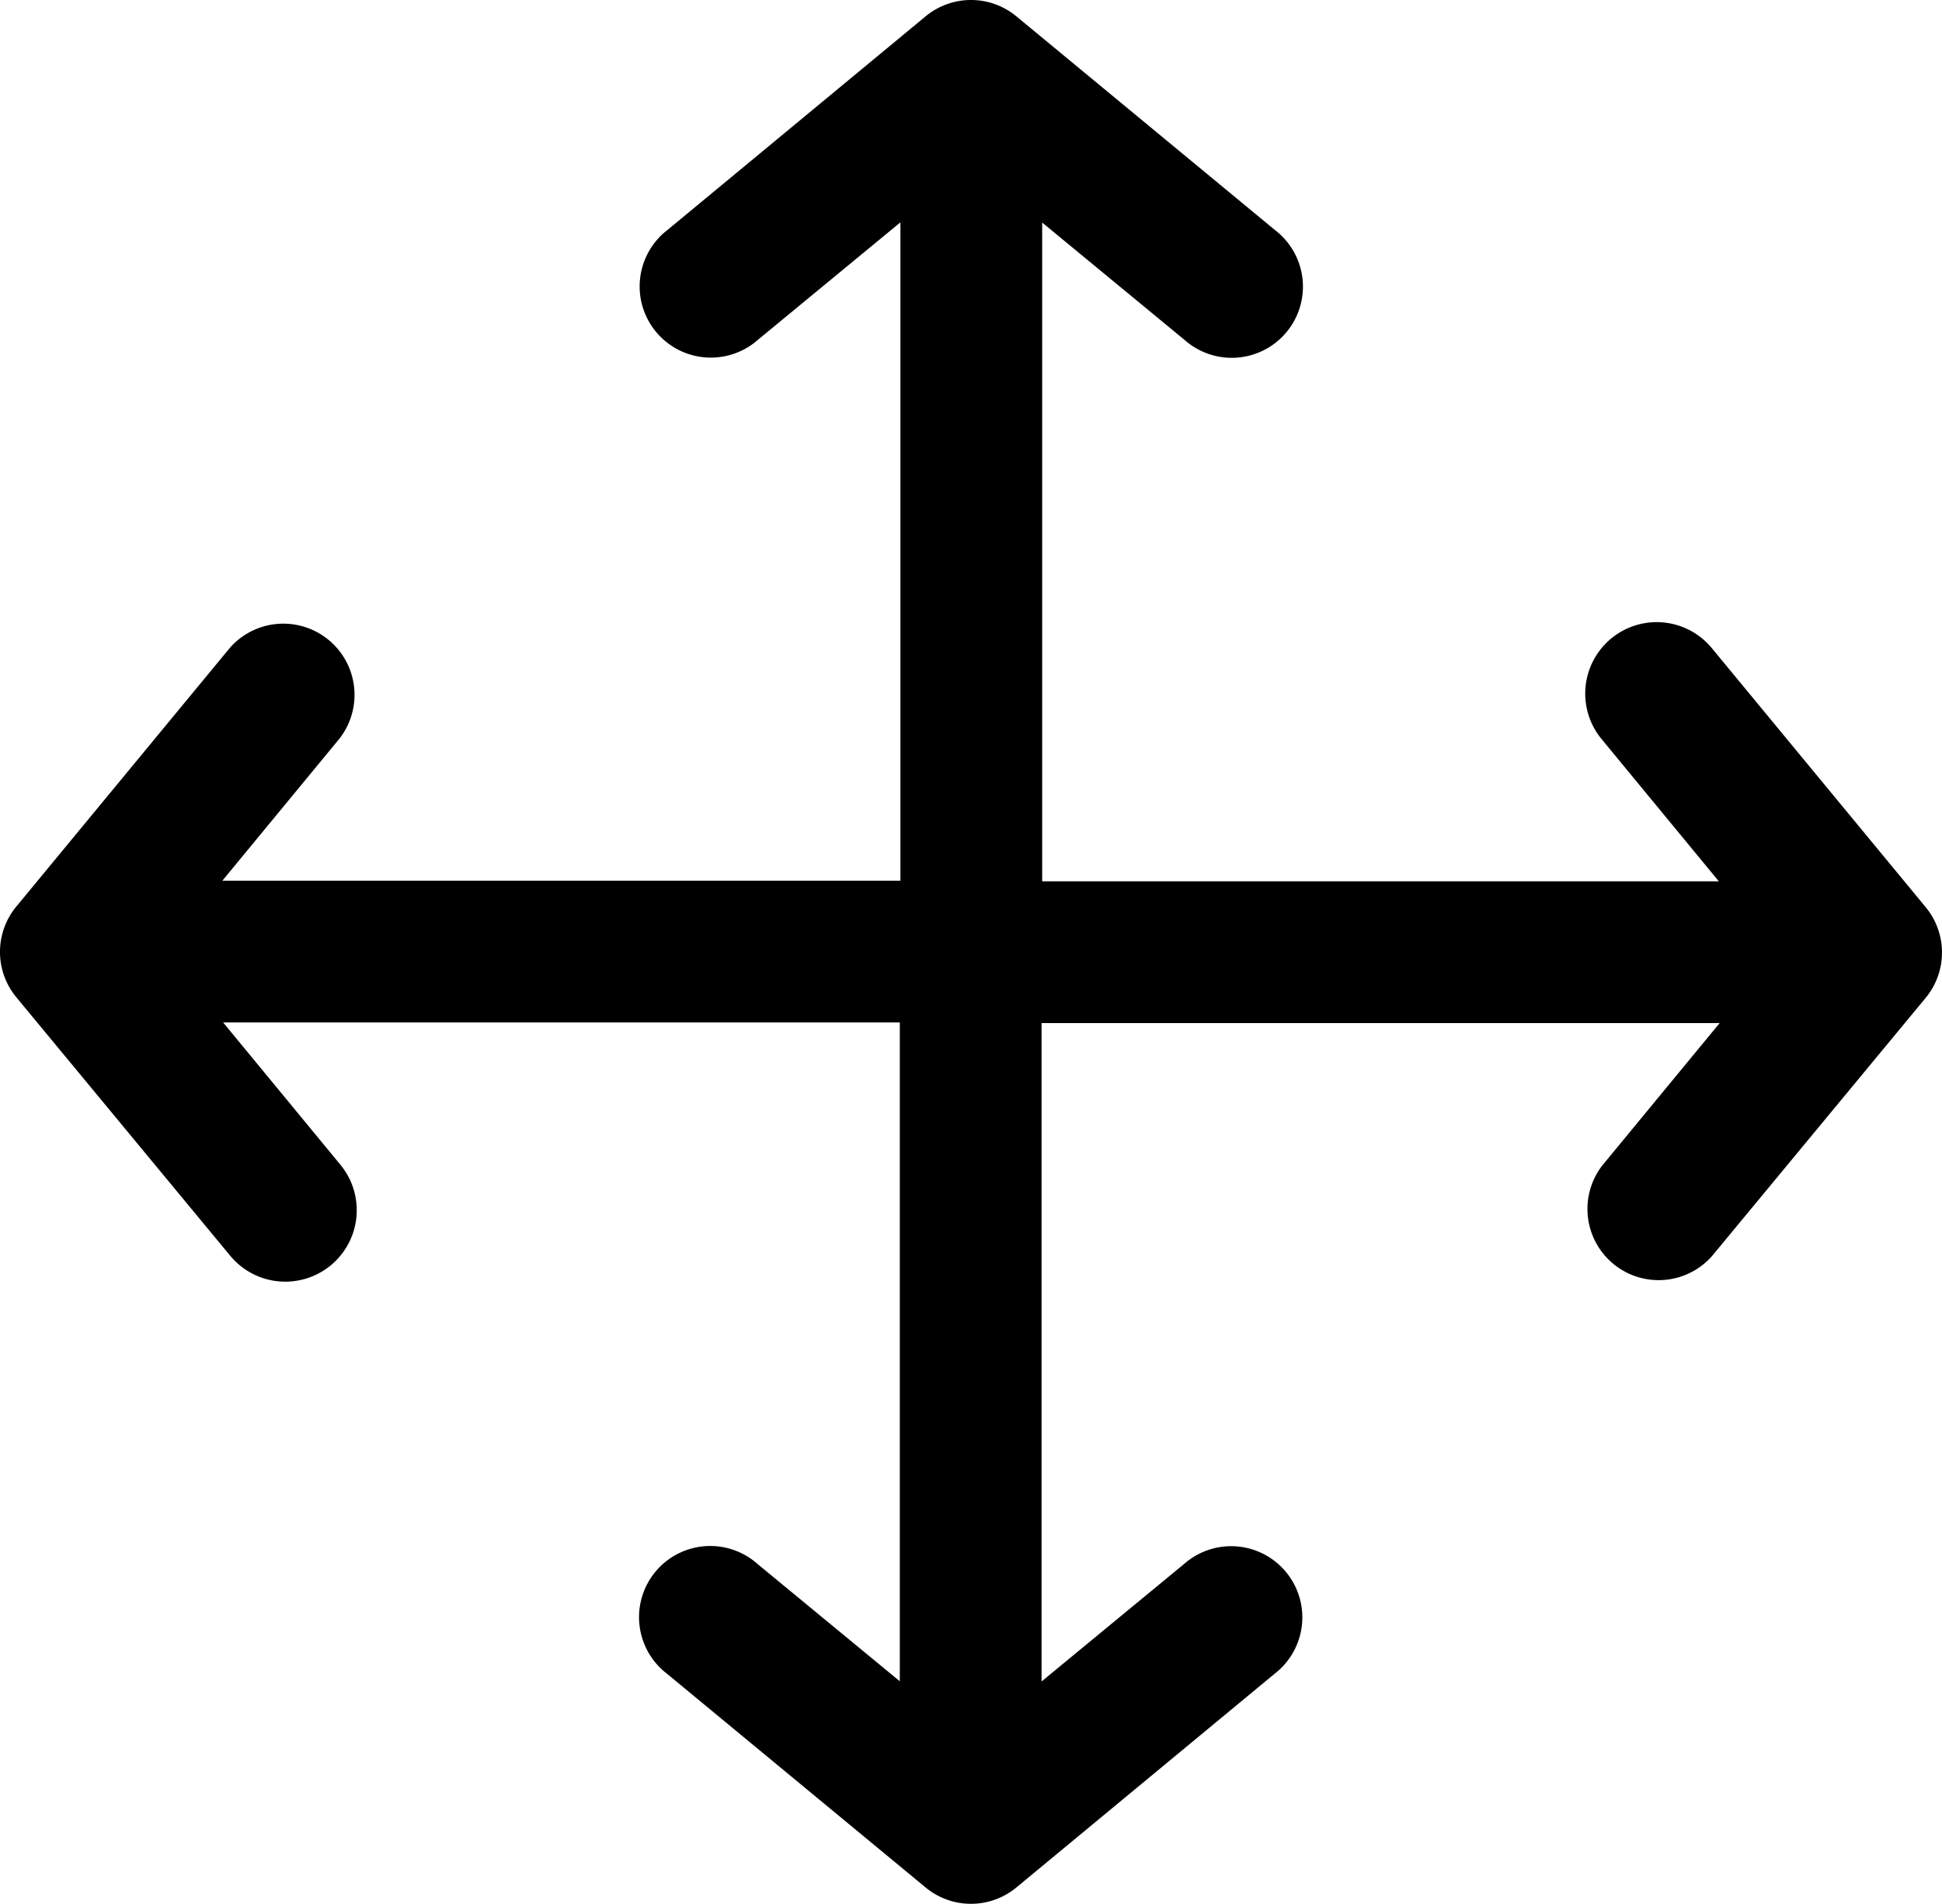 <?xml version="1.0" encoding="UTF-8" standalone="no"?>
<svg
   xmlns:dc="http://purl.org/dc/elements/1.1/"
   xmlns:cc="http://creativecommons.org/ns#"
   xmlns:rdf="http://www.w3.org/1999/02/22-rdf-syntax-ns#"
   xmlns:svg="http://www.w3.org/2000/svg"
   xmlns="http://www.w3.org/2000/svg"
   xmlns:sodipodi="http://sodipodi.sourceforge.net/DTD/sodipodi-0.dtd"
   xmlns:inkscape="http://www.inkscape.org/namespaces/inkscape"
   data-name="Layer 1"
   viewBox="0 0 95.485 93.605"
   x="0px"
   y="0px"
   version="1.1"
   id="svg10"
   sodipodi:docname="drag.svg"
   width="95.485"
   height="93.605"
   inkscape:version="0.92.3 (2405546, 2018-03-11)">
  <defs
     id="defs14" />
  <sodipodi:namedview
     pagecolor="#ffffff"
     bordercolor="#666666"
     borderopacity="1"
     objecttolerance="10"
     gridtolerance="10"
     guidetolerance="10"
     inkscape:pageopacity="0"
     inkscape:pageshadow="2"
     inkscape:window-width="640"
     inkscape:window-height="480"
     id="namedview12"
     showgrid="false"
     inkscape:zoom="1.888"
     inkscape:cx="47.74239"
     inkscape:cy="34.30239"
     inkscape:window-x="67"
     inkscape:window-y="0"
     inkscape:window-maximized="0"
     inkscape:current-layer="svg10" />
  <title
     id="title2">08</title>
  <path
     d="m 84.172,31.872 a 3.513,3.513 0 0 0 -5.43,4.46 l 5.77,7 h -33.27 v -32.39 l 7,5.77 a 3.5,3.5 0 1 0 4.46,-5.39 l -12.73,-10.52 a 3.5,3.5 0 0 0 -4.46,0 l -12.7,10.51 a 3.5,3.5 0 1 0 4.46,5.39 l 7,-5.77 v 32.37 h -33.34 l 5.77,-7 a 3.5,3.5 0 0 0 -5.39,-4.46 l -10.51,12.73 a 3.5,3.5 0 0 0 0,4.46 l 10.51,12.7 a 3.513,3.513 0 0 0 5.43,-4.46 l -5.77,-7 h 33.27 v 32.39 l -7,-5.77 a 3.5,3.5 0 1 0 -4.46,5.39 l 12.73,10.52 a 3.5,3.5 0 0 0 4.46,0 l 12.7,-10.51 a 3.5,3.5 0 1 0 -4.46,-5.39 l -7,5.77 v -32.37 h 33.34 l -5.77,7 a 3.5,3.5 0 0 0 5.39,4.46 l 10.51,-12.7 a 3.5,3.5 0 0 0 0,-4.46 z"
     id="path4"
     inkscape:connector-curvature="0" />
</svg>
